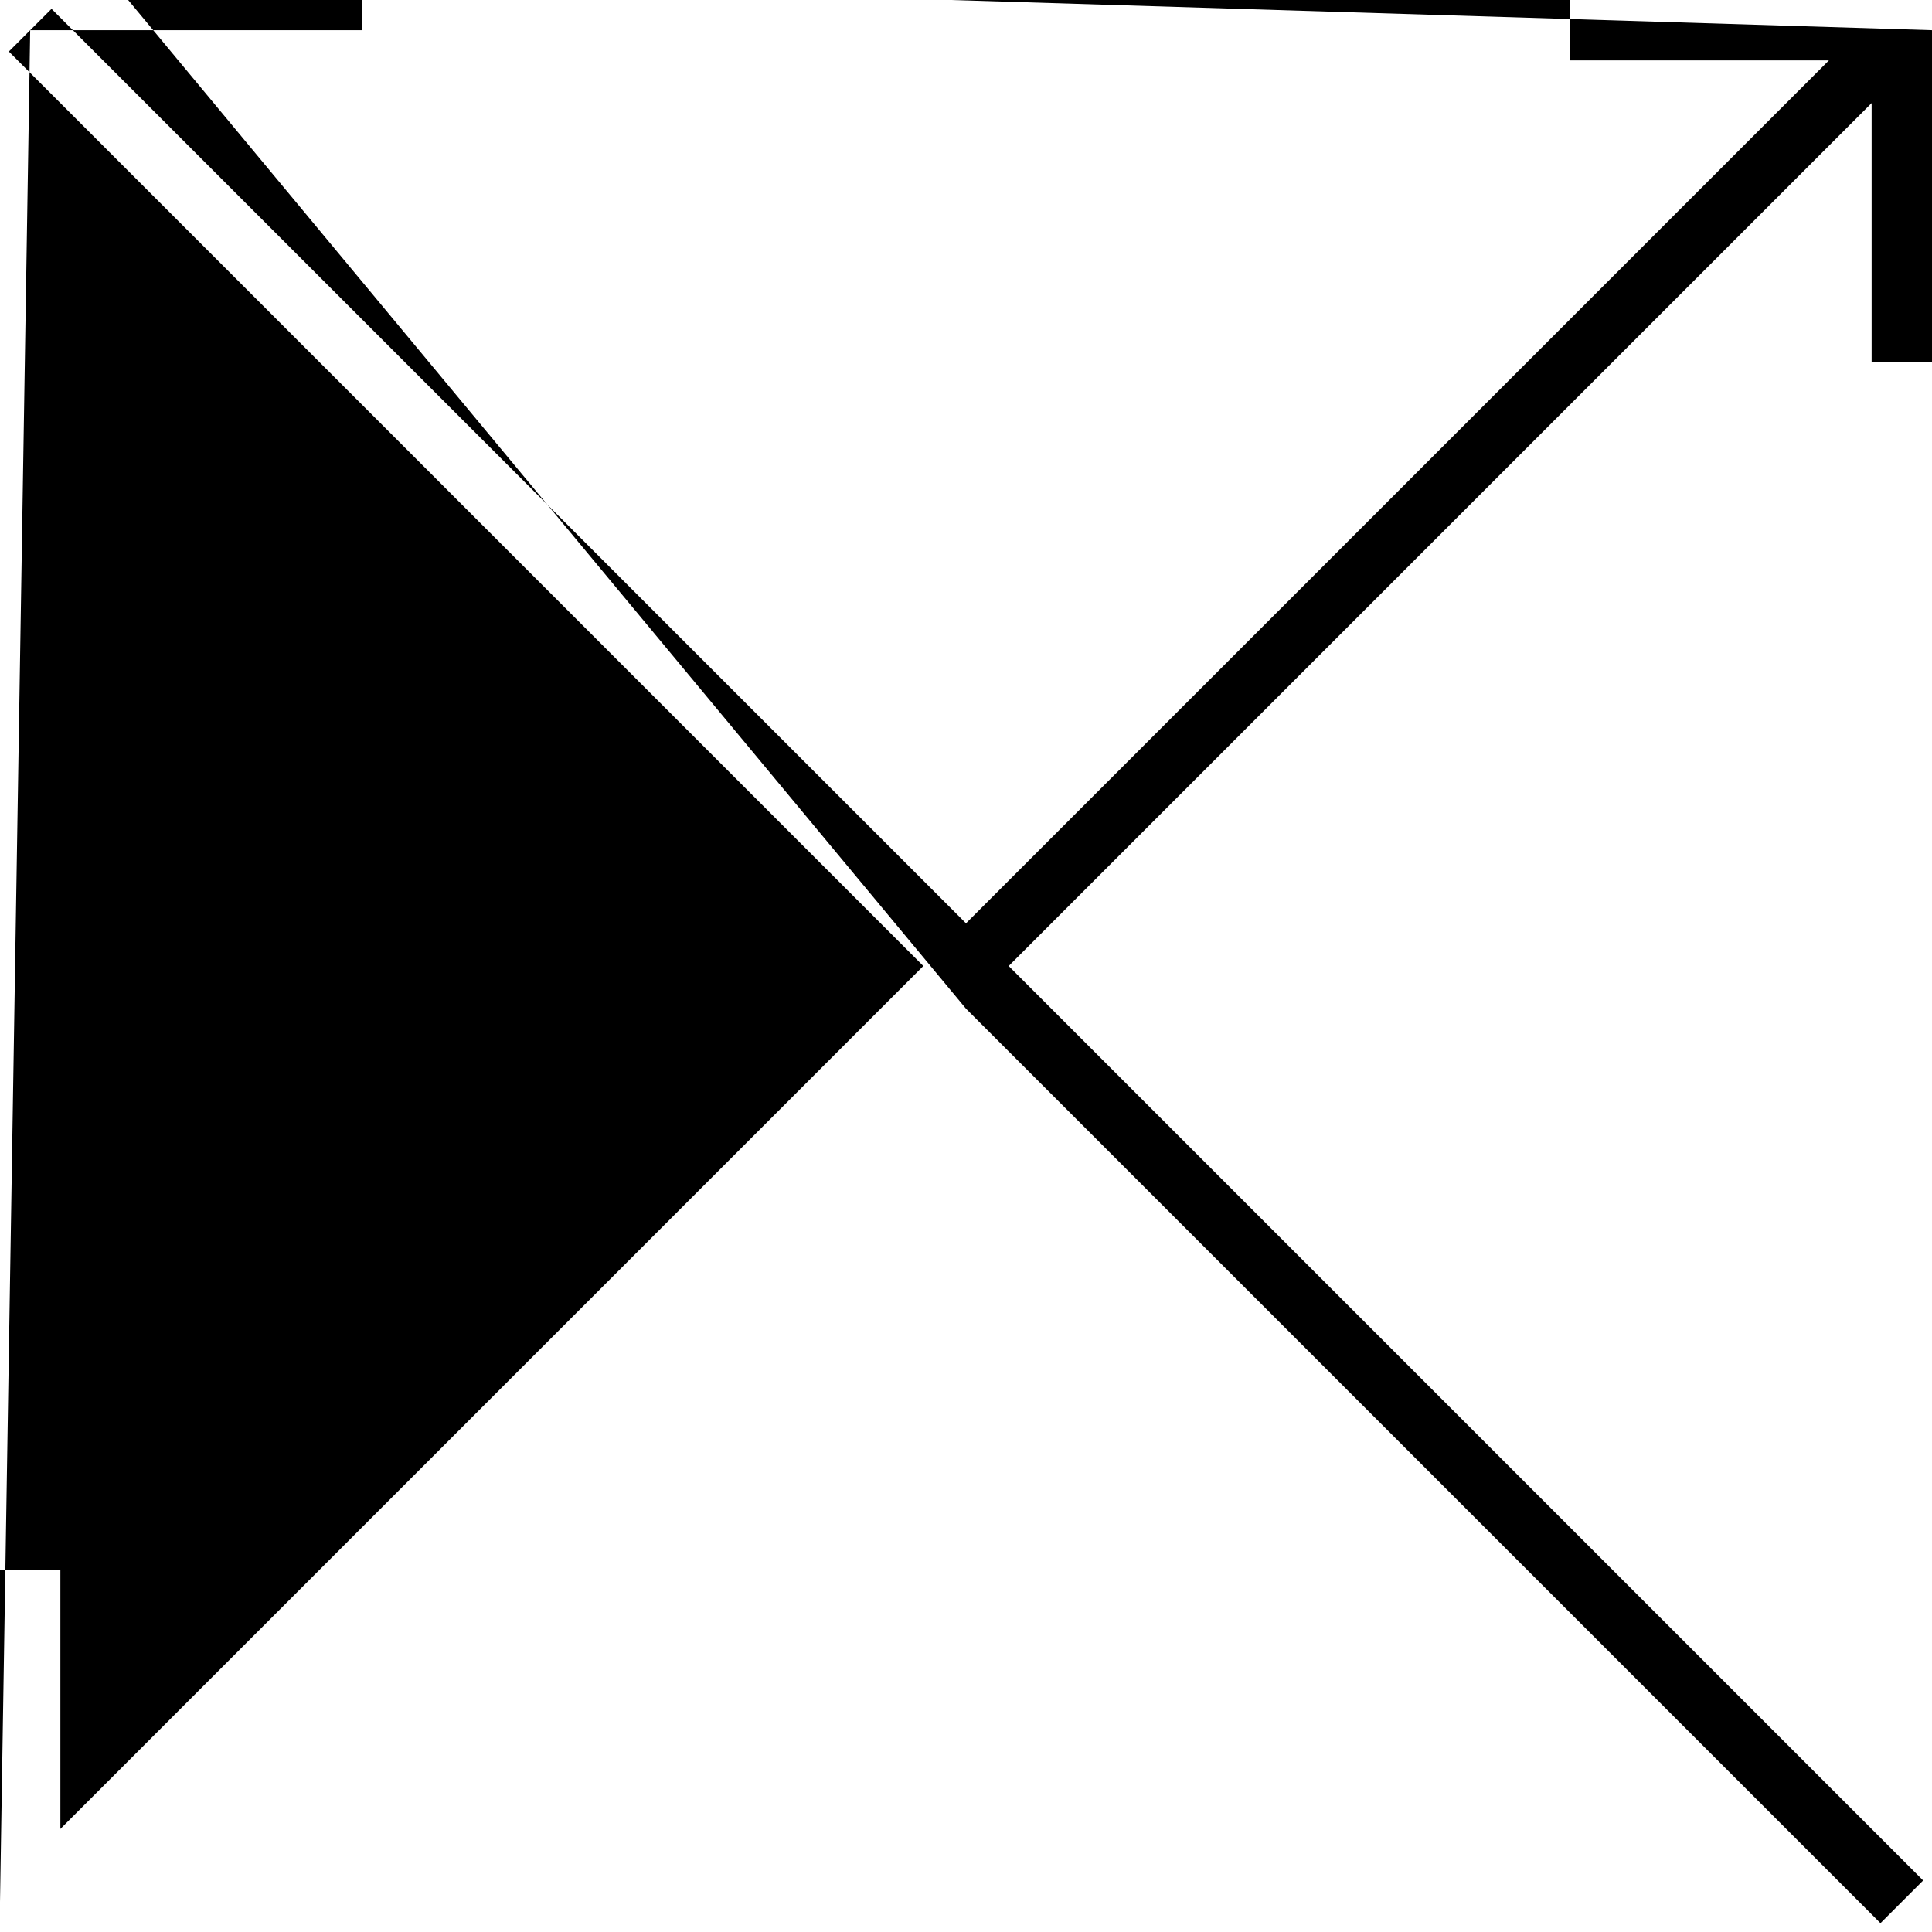 <svg xmlns="http://www.w3.org/2000/svg" viewBox="0 0 64 64"><path d="M52 0v2h8.586L32 30.586 1.707.293.293 1.707 30.586 32 2 60.586V52H0v11L1 1h11v-2H3.414L32 33.414l30.293 30.293 1.414-1.414L33.414 32 62 3.414V12h2V1L-1-1z"/></svg>